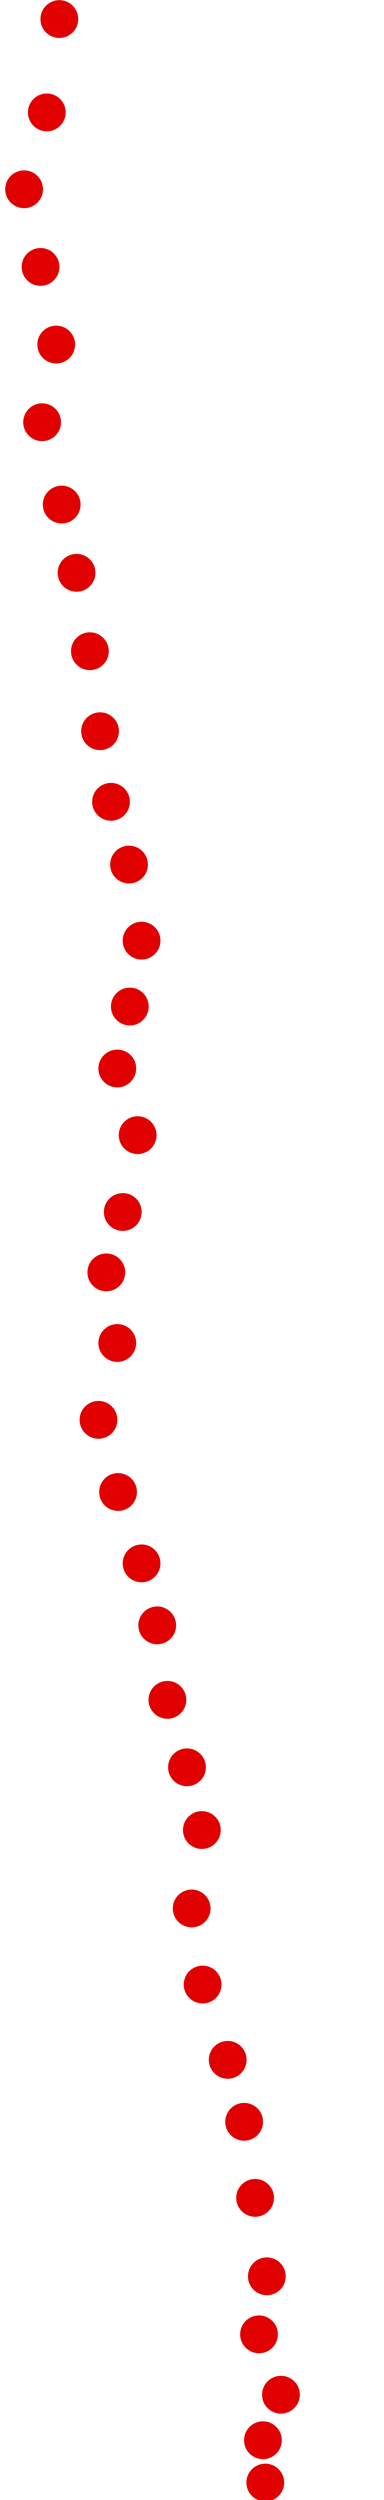 <?xml version="1.0" encoding="UTF-8"?>
<!-- Created with Inkscape (http://www.inkscape.org/) -->
<svg width="100" height="650" version="1.1" viewBox="0 0 100 650" xmlns="http://www.w3.org/2000/svg" xmlns:cc="http://creativecommons.org/ns#" xmlns:dc="http://purl.org/dc/elements/1.1/" xmlns:rdf="http://www.w3.org/1999/02/22-rdf-syntax-ns#">
 <g transform="translate(-11.415)" fill="#e00000">
  <circle cx="80.499" cy="645.47" r="4.915"/>
  <circle cx="79.887" cy="634.46" r="4.915"/>
  <circle cx="84.577" cy="622.63" r="4.915"/>
  <circle cx="78.867" cy="606.93" r="4.915"/>
  <circle cx="80.907" cy="591.84" r="4.915"/>
  <circle cx="77.848" cy="571.45" r="4.915"/>
  <circle cx="74.993" cy="551.67" r="4.915"/>
  <circle cx="70.711" cy="535.56" r="4.915"/>
  <circle cx="64.185" cy="515.98" r="4.915"/>
  <circle cx="61.33" cy="496.2" r="4.915"/>
  <circle cx="63.981" cy="475.81" r="4.915"/>
  <circle cx="60.107" cy="459.5" r="4.915"/>
  <circle cx="55.009" cy="441.96" r="4.915"/>
  <circle cx="52.358" cy="422.59" r="4.915"/>
  <circle cx="48.279" cy="406.48" r="4.915"/>
  <circle cx="42.162" cy="387.92" r="4.915"/>
  <circle cx="37.064" cy="369.16" r="4.915"/>
  <circle cx="41.958" cy="349.18" r="4.915"/>
  <circle cx="39.103" cy="330.82" r="4.915"/>
  <circle cx="43.385" cy="315.12" r="4.915"/>
  <circle cx="47.26" cy="295.14" r="4.915"/>
  <circle cx="41.958" cy="277.81" r="4.915"/>
  <circle cx="45.221" cy="261.7" r="4.915"/>
  <circle cx="48.279" cy="244.57" r="4.915"/>
  <circle cx="45.017" cy="224.79" r="4.915"/>
  <circle cx="40.327" cy="208.47" r="4.915"/>
  <circle cx="37.472" cy="190.12" r="4.915"/>
  <circle cx="34.821" cy="169.32" r="4.915"/>
  <circle cx="31.354" cy="148.93" r="4.915"/>
  <circle cx="27.48" cy="131.19" r="4.915"/>
  <circle cx="22.382" cy="109.78" r="4.915"/>
  <circle cx="26.052" cy="89.588" r="4.915"/>
  <circle cx="21.974" cy="69.4" r="4.915"/>
  <circle cx="17.692" cy="49.212" r="4.915"/>
  <circle cx="23.605" cy="29.228" r="4.915"/>
  <circle cx="26.868" cy="4.961" r="4.915"/>
 </g>
</svg>
